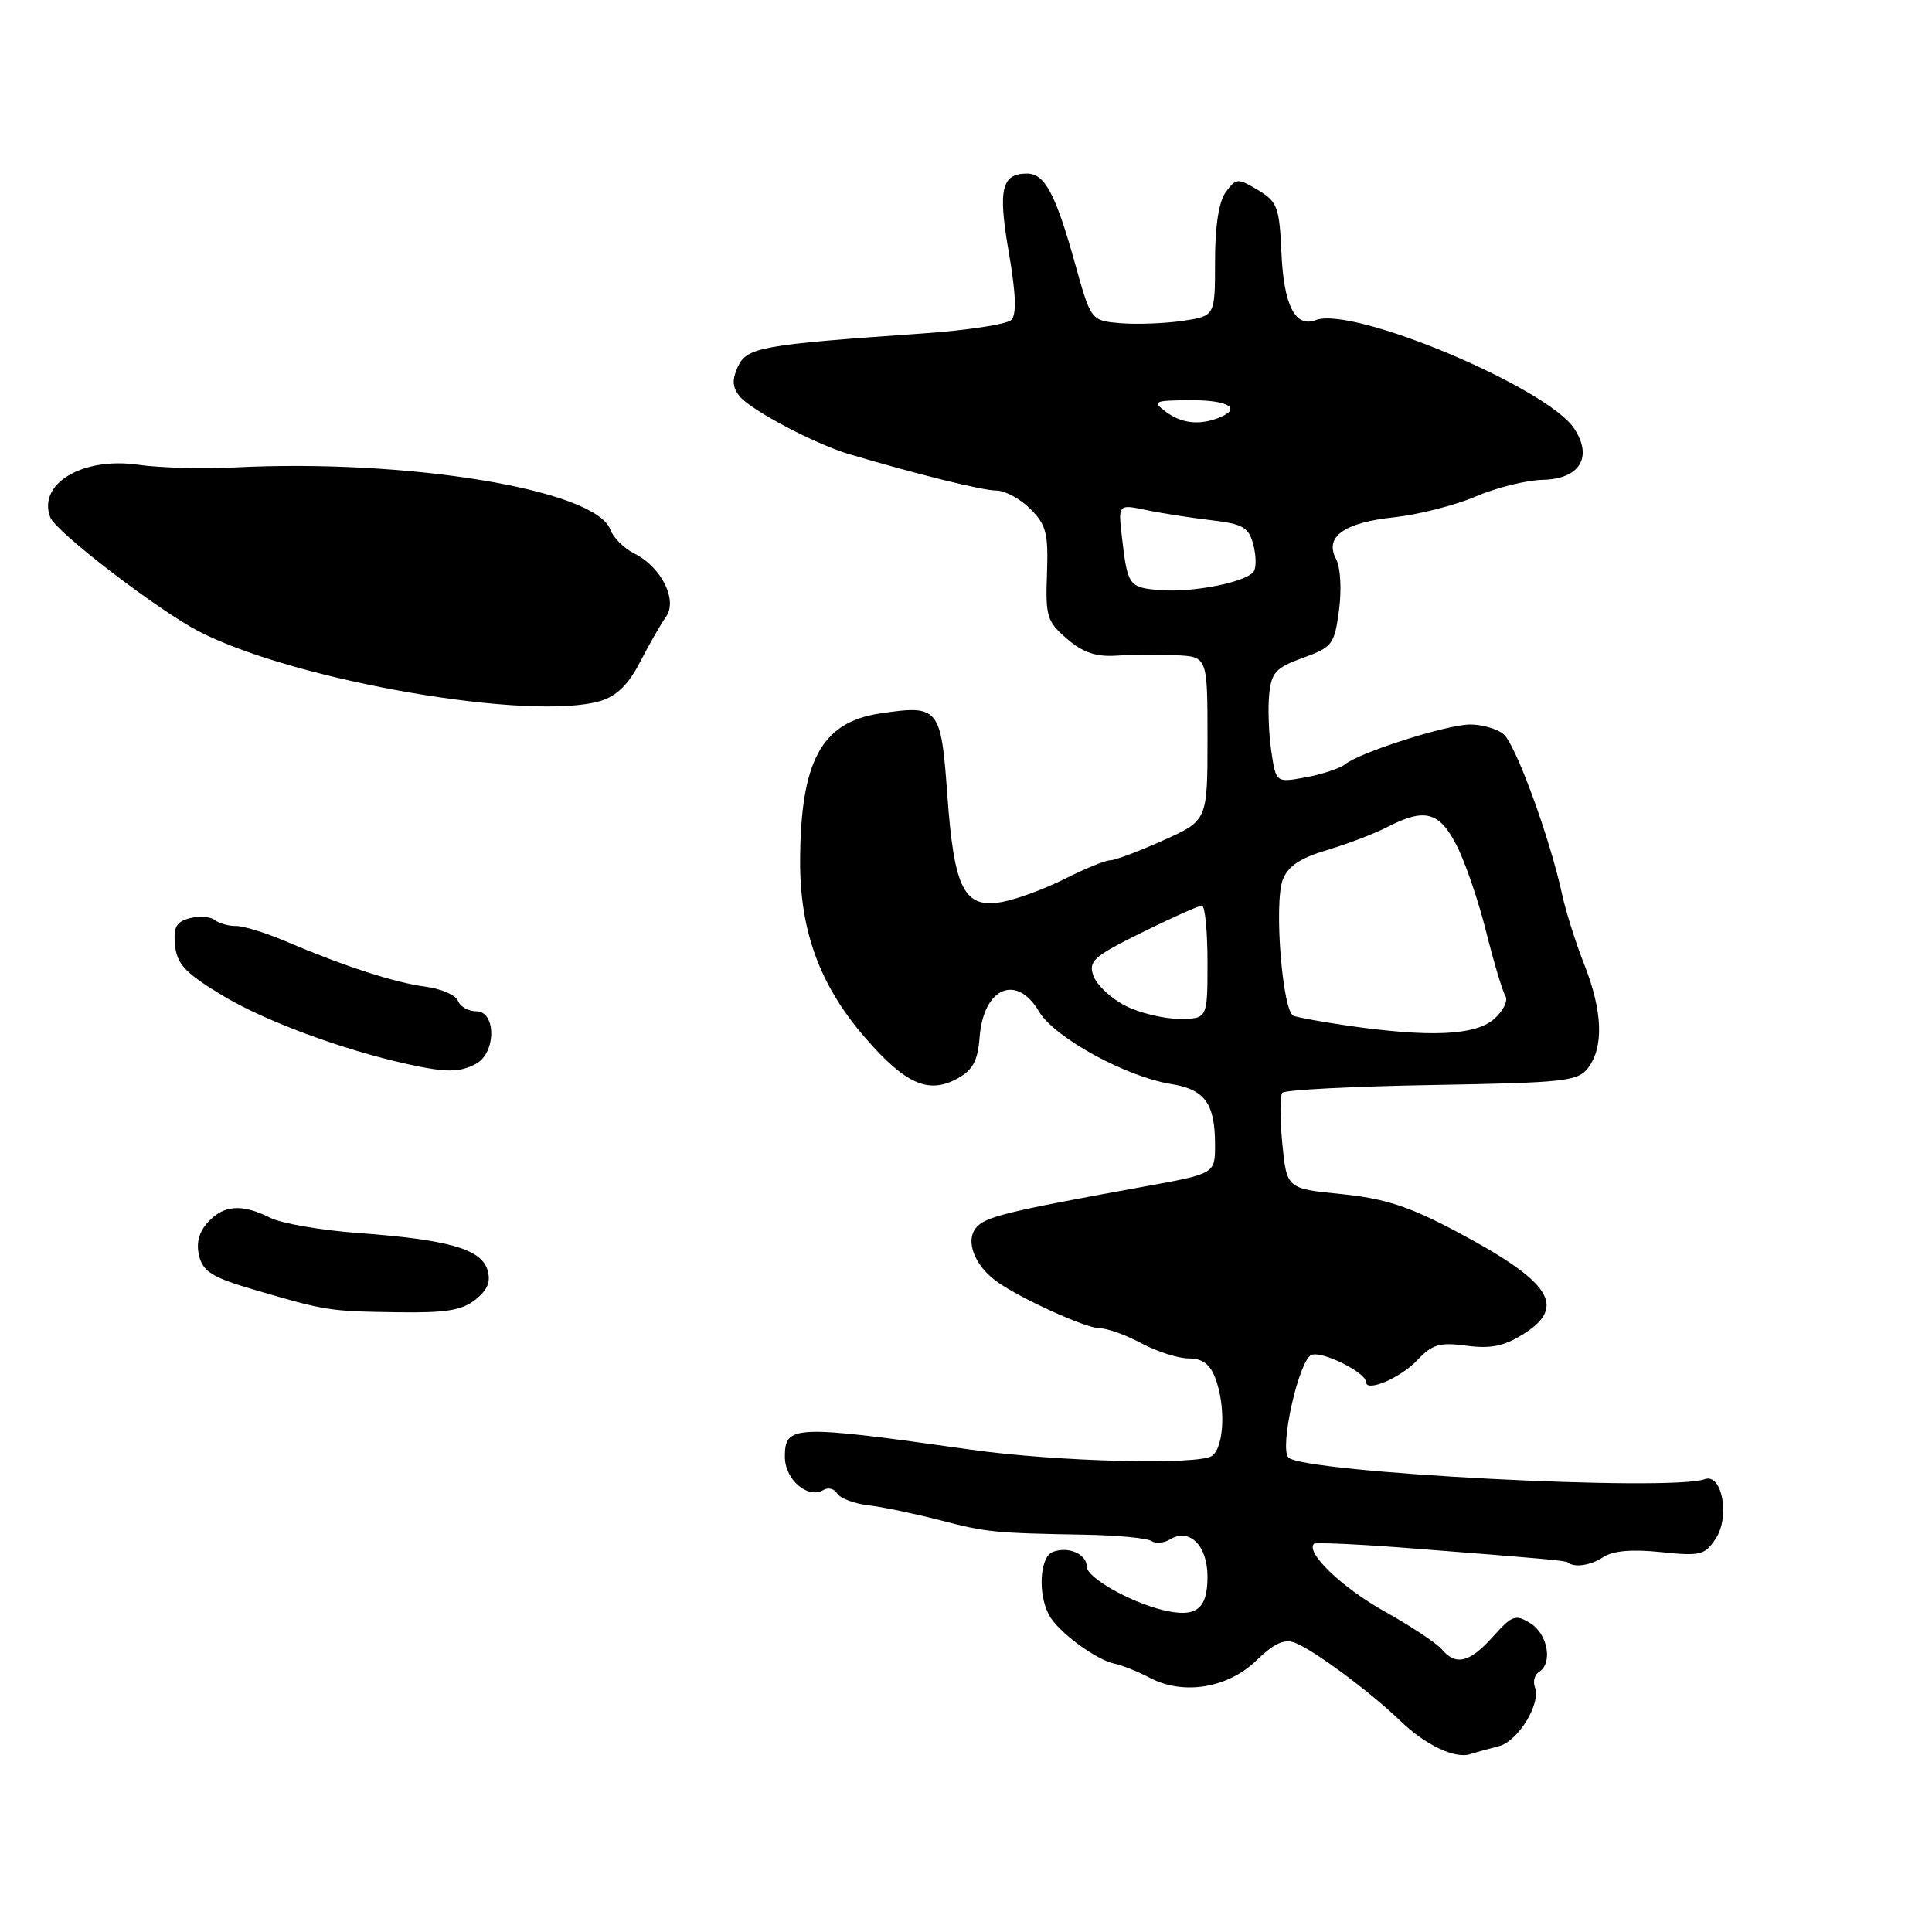 <?xml version="1.0" encoding="UTF-8" standalone="no"?>
<!DOCTYPE svg PUBLIC "-//W3C//DTD SVG 1.1//EN" "http://www.w3.org/Graphics/SVG/1.1/DTD/svg11.dtd" >
<svg xmlns="http://www.w3.org/2000/svg" xmlns:xlink="http://www.w3.org/1999/xlink" version="1.1" viewBox="0 0 256 256">
 <g >
 <path fill="currentColor"
d=" M 198.57 231.39 C 201.15 230.75 204.22 225.74 203.38 223.55 C 203.10 222.81 203.34 221.91 203.93 221.54 C 205.77 220.40 205.10 216.54 202.81 215.11 C 200.81 213.86 200.37 214.02 197.82 216.87 C 194.75 220.31 192.88 220.77 191.03 218.53 C 190.36 217.73 186.92 215.45 183.39 213.48 C 177.79 210.34 172.96 205.70 174.11 204.56 C 174.33 204.35 180.12 204.62 187.00 205.16 C 204.89 206.55 207.47 206.79 207.75 207.03 C 208.58 207.76 210.76 207.43 212.42 206.34 C 213.72 205.48 216.21 205.26 220.07 205.66 C 225.33 206.21 225.91 206.07 227.36 203.85 C 229.26 200.95 228.18 195.17 225.89 196.00 C 221.26 197.67 172.74 195.14 170.73 193.13 C 169.49 191.89 172.12 180.17 173.78 179.53 C 175.21 178.98 181.00 181.87 181.00 183.12 C 181.00 184.54 185.58 182.59 187.82 180.21 C 189.78 178.13 190.76 177.84 194.30 178.31 C 197.45 178.74 199.27 178.38 201.73 176.85 C 207.74 173.15 205.58 169.84 192.73 163.05 C 186.64 159.83 183.40 158.79 177.73 158.22 C 170.50 157.50 170.50 157.50 169.91 151.50 C 169.59 148.20 169.59 145.19 169.91 144.80 C 170.24 144.42 179.15 143.95 189.73 143.77 C 207.46 143.46 209.08 143.28 210.45 141.47 C 212.53 138.71 212.35 133.97 209.93 127.82 C 208.79 124.93 207.47 120.75 206.99 118.53 C 205.37 111.02 200.79 98.51 199.20 97.25 C 198.33 96.56 196.36 96.00 194.81 96.00 C 191.76 96.00 180.28 99.65 178.23 101.27 C 177.53 101.82 175.19 102.60 173.02 103.00 C 169.08 103.72 169.08 103.72 168.46 99.58 C 168.12 97.31 167.99 93.92 168.17 92.06 C 168.46 89.11 169.03 88.48 172.64 87.17 C 176.56 85.75 176.82 85.40 177.43 80.83 C 177.79 78.09 177.62 75.16 177.04 74.07 C 175.46 71.13 178.09 69.24 184.75 68.54 C 187.91 68.20 192.75 66.97 195.50 65.80 C 198.25 64.62 202.25 63.63 204.40 63.58 C 209.31 63.48 211.09 60.60 208.60 56.80 C 205.04 51.36 179.27 40.53 174.36 42.41 C 171.64 43.46 170.11 40.50 169.80 33.55 C 169.53 27.43 169.26 26.72 166.68 25.18 C 164.00 23.58 163.80 23.59 162.43 25.44 C 161.50 26.71 161.00 29.90 161.00 34.63 C 161.00 41.88 161.00 41.88 156.75 42.51 C 154.41 42.86 150.71 43.00 148.53 42.83 C 144.56 42.50 144.56 42.50 142.47 35.00 C 139.87 25.68 138.44 23.00 136.09 23.00 C 132.70 23.00 132.22 25.07 133.67 33.43 C 134.62 38.92 134.72 41.68 134.00 42.40 C 133.43 42.97 128.13 43.78 122.23 44.19 C 100.80 45.68 98.95 46.02 97.77 48.60 C 96.97 50.36 97.04 51.34 98.04 52.55 C 99.56 54.38 108.02 58.84 112.49 60.17 C 121.53 62.85 130.21 65.00 132.03 65.00 C 133.16 65.00 135.18 66.09 136.52 67.43 C 138.64 69.54 138.92 70.66 138.73 76.01 C 138.52 81.68 138.73 82.36 141.37 84.64 C 143.46 86.44 145.22 87.05 147.87 86.88 C 149.87 86.75 153.41 86.73 155.75 86.82 C 160.00 87.00 160.00 87.00 160.00 97.86 C 160.00 108.73 160.00 108.73 154.12 111.36 C 150.89 112.81 147.73 114.00 147.09 114.00 C 146.45 114.00 143.79 115.09 141.16 116.42 C 138.54 117.75 134.80 119.13 132.86 119.50 C 127.75 120.46 126.42 117.88 125.52 105.26 C 124.69 93.72 124.40 93.37 116.59 94.54 C 108.85 95.70 106.07 100.84 106.02 114.09 C 105.99 123.33 108.63 130.54 114.54 137.39 C 119.97 143.68 123.05 145.04 126.93 142.87 C 128.91 141.77 129.57 140.52 129.80 137.47 C 130.30 130.87 134.68 128.96 137.68 134.04 C 139.72 137.49 149.22 142.69 155.24 143.65 C 159.65 144.36 161.00 146.24 161.00 151.69 C 161.00 155.52 161.00 155.52 151.75 157.20 C 133.09 160.59 130.48 161.23 129.29 162.74 C 127.93 164.46 129.11 167.58 131.91 169.69 C 134.81 171.87 143.84 176.00 145.70 176.00 C 146.71 176.00 149.21 176.90 151.26 178.00 C 153.31 179.10 156.13 180.00 157.52 180.00 C 159.32 180.00 160.33 180.75 161.02 182.57 C 162.42 186.24 162.23 191.57 160.65 192.88 C 159.09 194.17 140.09 193.70 128.67 192.09 C 105.13 188.77 104.00 188.81 104.00 193.03 C 104.00 196.07 107.07 198.69 109.13 197.42 C 109.73 197.05 110.55 197.26 110.94 197.90 C 111.33 198.54 113.19 199.24 115.08 199.46 C 116.96 199.68 121.20 200.57 124.50 201.42 C 130.75 203.05 131.69 203.14 144.00 203.36 C 148.12 203.44 151.97 203.81 152.55 204.18 C 153.12 204.56 154.22 204.48 154.99 204.00 C 157.60 202.39 160.00 204.76 160.00 208.93 C 160.00 213.25 158.49 214.39 154.17 213.36 C 149.72 212.29 144.00 209.04 144.00 207.59 C 144.00 205.92 141.55 204.85 139.50 205.64 C 137.78 206.30 137.49 211.18 139.00 214.00 C 140.19 216.22 145.24 219.96 147.73 220.46 C 148.70 220.66 150.79 221.50 152.38 222.33 C 156.80 224.66 162.69 223.69 166.48 220.02 C 168.81 217.76 170.18 217.13 171.58 217.67 C 174.05 218.61 181.64 224.23 185.50 227.98 C 188.84 231.22 192.80 233.10 194.84 232.43 C 195.58 232.19 197.26 231.72 198.57 231.39 Z  M 63.02 172.19 C 64.65 170.87 65.07 169.79 64.57 168.21 C 63.70 165.49 59.36 164.26 47.48 163.38 C 42.54 163.02 37.28 162.11 35.80 161.36 C 32.07 159.48 29.62 159.66 27.54 161.96 C 26.34 163.28 25.97 164.73 26.39 166.43 C 26.92 168.52 28.17 169.29 33.76 170.92 C 43.26 173.70 43.58 173.75 52.64 173.88 C 59.13 173.98 61.23 173.63 63.02 172.19 Z  M 63.07 140.96 C 65.74 139.53 65.78 134.00 63.11 134.00 C 62.07 134.00 60.97 133.38 60.68 132.61 C 60.39 131.85 58.43 131.00 56.32 130.73 C 52.28 130.20 45.60 128.03 37.76 124.69 C 35.15 123.58 32.23 122.68 31.26 122.70 C 30.29 122.71 29.03 122.36 28.45 121.91 C 27.87 121.45 26.38 121.35 25.14 121.67 C 23.34 122.14 22.95 122.86 23.20 125.28 C 23.45 127.77 24.55 128.93 29.50 131.92 C 35.02 135.26 45.37 139.10 54.00 141.00 C 59.12 142.13 60.91 142.12 63.07 140.96 Z  M 79.56 92.88 C 81.70 92.24 83.27 90.71 84.80 87.74 C 86.01 85.41 87.55 82.71 88.24 81.74 C 89.84 79.51 87.63 75.12 84.01 73.32 C 82.68 72.65 81.26 71.24 80.87 70.17 C 78.91 64.87 54.07 60.77 31.00 61.94 C 26.88 62.15 21.15 61.99 18.29 61.58 C 10.92 60.53 4.95 64.11 6.66 68.55 C 7.41 70.50 21.15 81.02 26.50 83.74 C 39.33 90.27 70.37 95.61 79.56 92.88 Z  M 178.50 135.89 C 175.20 135.41 172.01 134.83 171.40 134.60 C 169.93 134.04 168.79 119.69 169.97 116.58 C 170.66 114.78 172.25 113.71 175.83 112.64 C 178.53 111.84 182.13 110.47 183.82 109.59 C 188.79 107.02 190.72 107.53 193.02 112.04 C 194.16 114.27 195.91 119.40 196.92 123.45 C 197.94 127.50 199.08 131.33 199.47 131.96 C 199.87 132.59 199.18 133.97 197.94 135.05 C 195.46 137.21 189.39 137.47 178.50 135.89 Z  M 149.08 133.25 C 147.21 132.29 145.32 130.51 144.89 129.31 C 144.19 127.35 144.86 126.75 151.31 123.56 C 155.28 121.60 158.85 120.00 159.26 120.00 C 159.67 120.00 160.00 123.38 160.00 127.50 C 160.00 135.00 160.00 135.00 156.25 135.00 C 154.19 135.00 150.96 134.21 149.08 133.25 Z  M 153.69 78.19 C 149.57 77.85 149.41 77.62 148.66 71.15 C 148.16 66.81 148.16 66.81 151.83 67.57 C 153.85 68.00 157.72 68.60 160.43 68.92 C 164.70 69.42 165.46 69.86 166.06 72.13 C 166.45 73.58 166.48 75.19 166.13 75.72 C 165.20 77.13 158.05 78.55 153.69 78.19 Z  M 154.44 54.53 C 152.65 53.18 152.92 53.06 157.75 53.03 C 162.84 53.00 164.64 54.16 161.42 55.39 C 158.84 56.38 156.51 56.09 154.44 54.53 Z "/>
</g>
</svg>